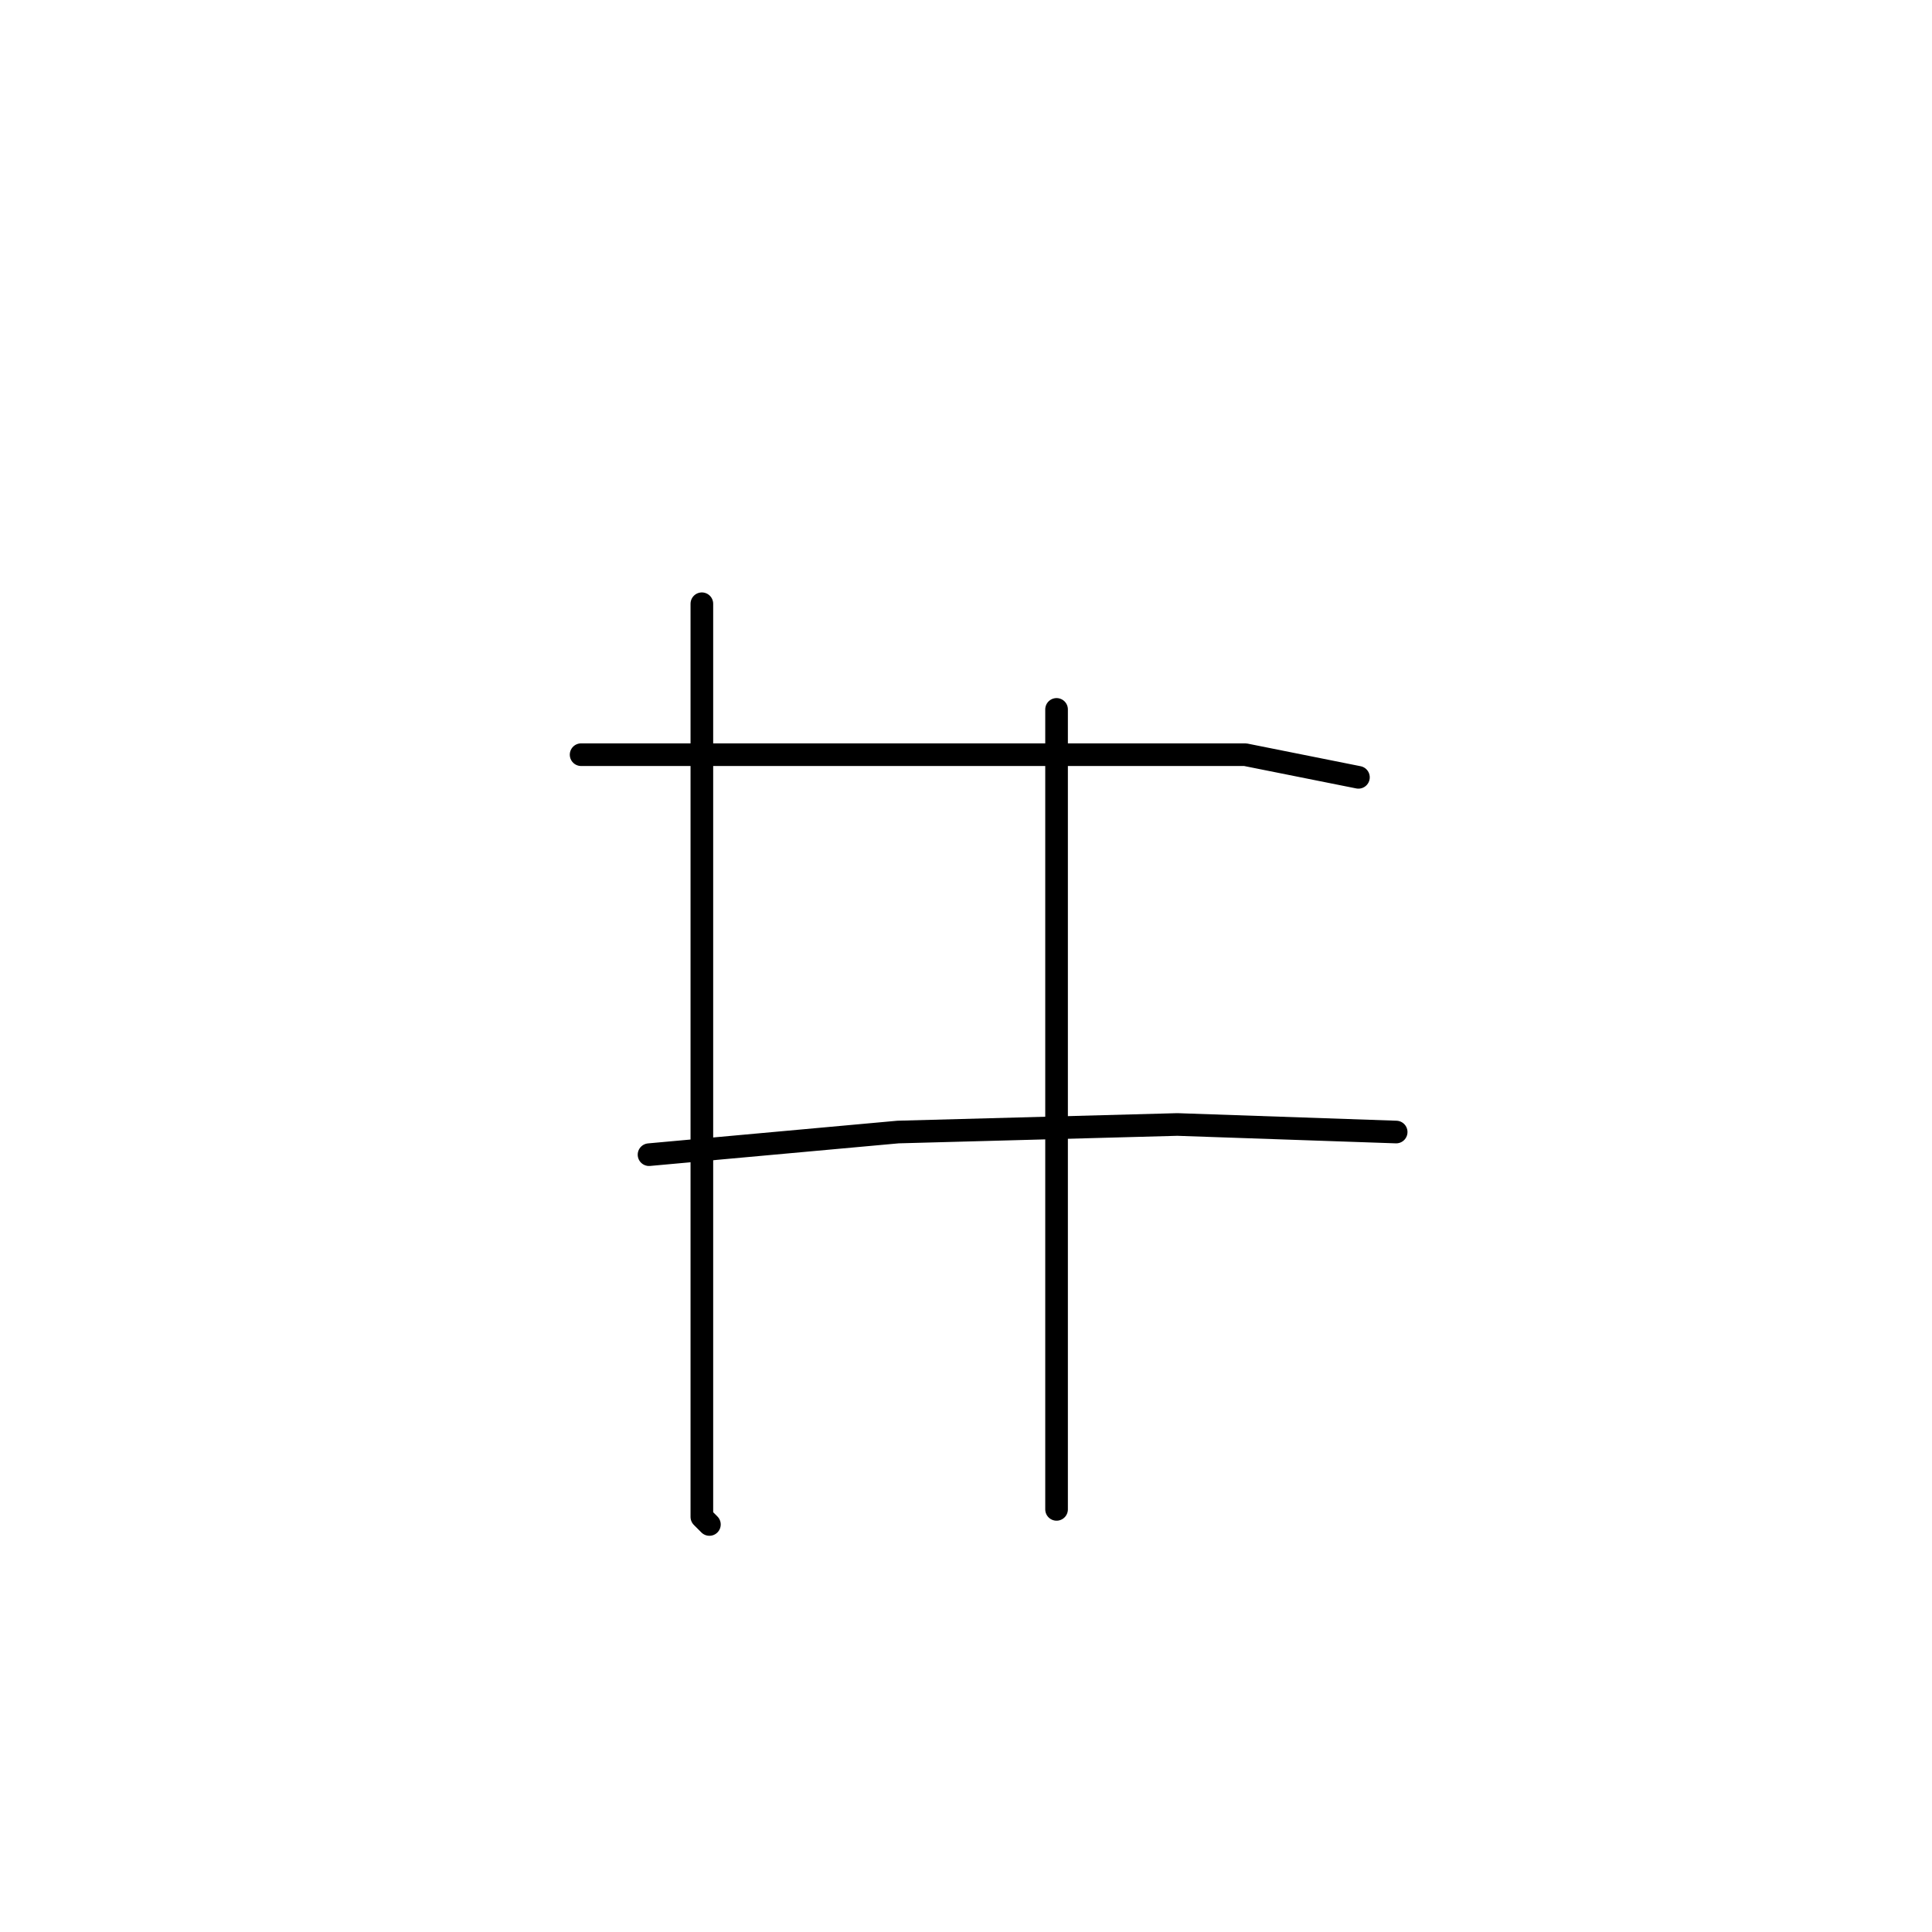 <?xml version="1.0" standalone="no"?>
    <svg width="256" height="256" xmlns="http://www.w3.org/2000/svg" version="1.1">
    <polyline stroke="black" stroke-width="3" stroke-linecap="round" fill="transparent" stroke-linejoin="round" points="93 80 93 94 93 125 93 159 93 184 93 194 93 201 94 202 94 202 " />
        <polyline stroke="black" stroke-width="3" stroke-linecap="round" fill="transparent" stroke-linejoin="round" points="140 94 140 118 140 150 140 176 140 194 140 200 140 200 " />
        <polyline stroke="black" stroke-width="3" stroke-linecap="round" fill="transparent" stroke-linejoin="round" points="77 100 100 100 126 100 153 100 165 100 180 103 180 103 " />
        <polyline stroke="black" stroke-width="3" stroke-linecap="round" fill="transparent" stroke-linejoin="round" points="86 153 119 150 156 149 185 150 185 150 " />
        </svg>